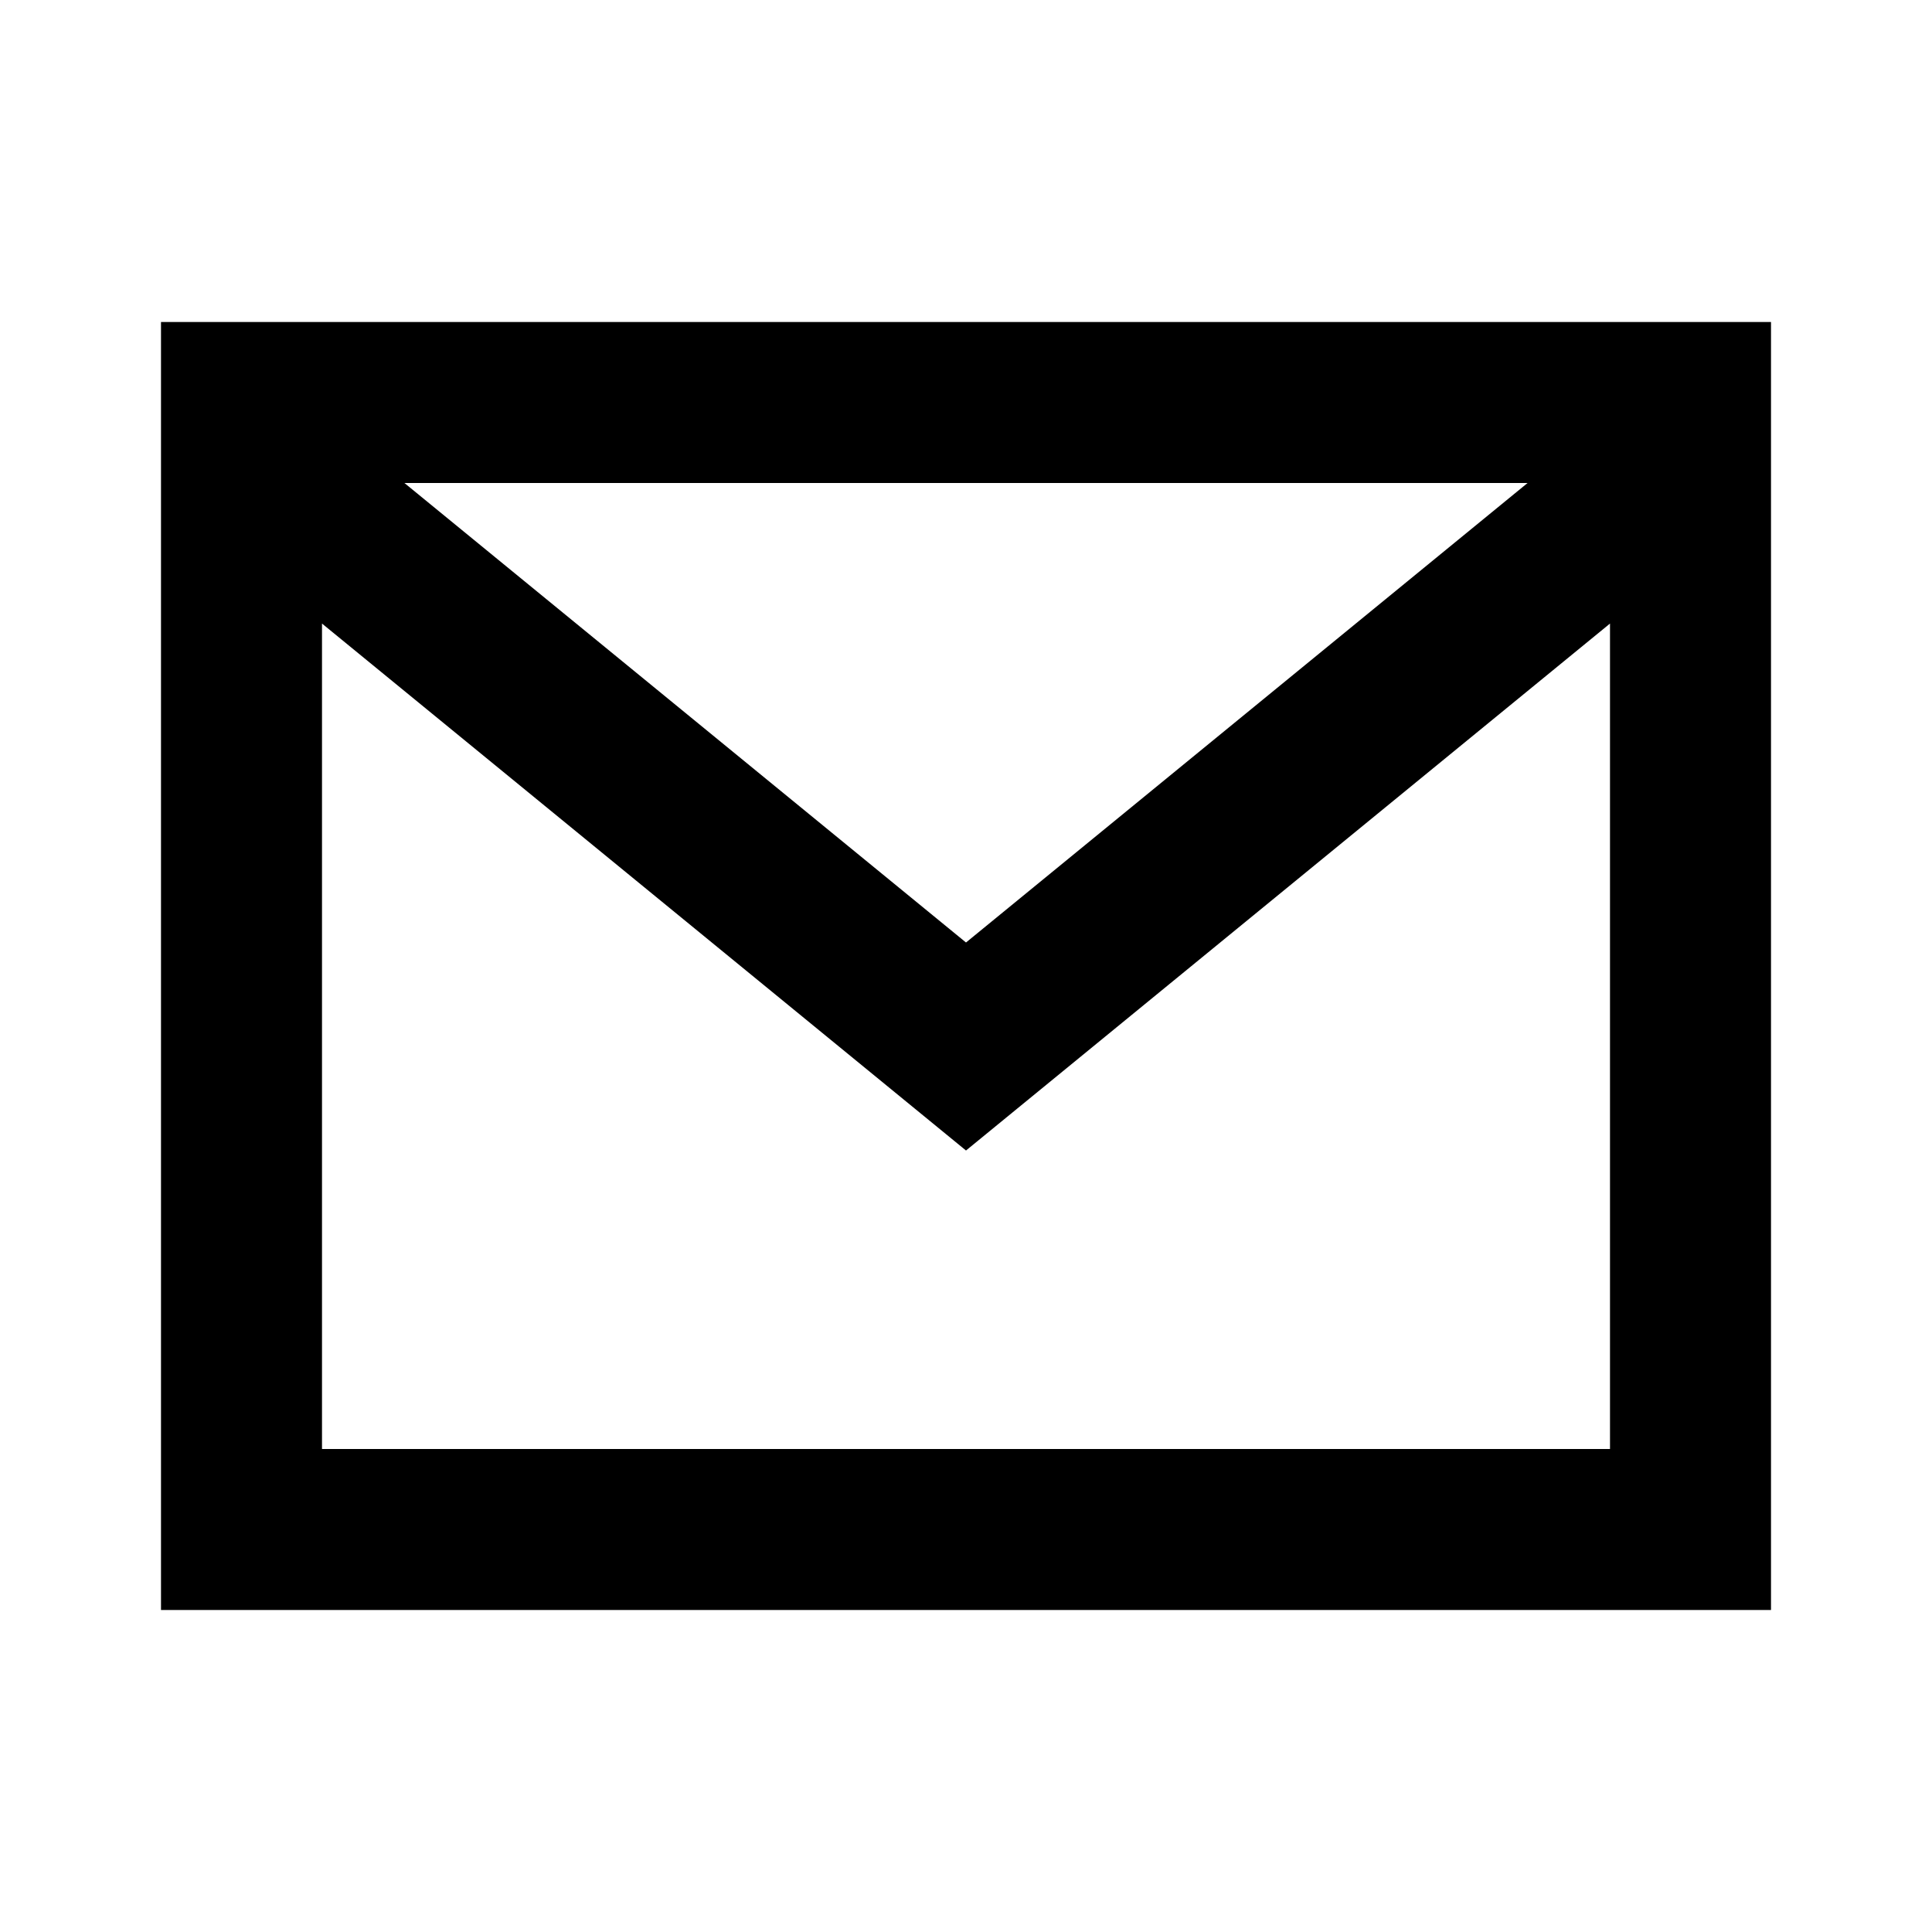<svg width="24" height="24" viewBox="0 0 24 24" fill="none" xmlns="http://www.w3.org/2000/svg">
<path d="M21 5H22V4H21V5ZM21 19V20H22V19H21ZM3 19H2V20H3V19ZM3 5V4H2V5H3ZM12 13L11.367 13.774L12 14.292L12.633 13.774L12 13ZM20 5V19H22V5H20ZM21 18H3V20H21V18ZM4 19V5H2V19H4ZM3 6H21V4H3V6ZM12.633 12.226L4.133 5.271L2.867 6.819L11.367 13.774L12.633 12.226ZM19.867 5.271L11.367 12.226L12.633 13.774L21.133 6.819L19.867 5.271Z" fill="black"/>
</svg>

